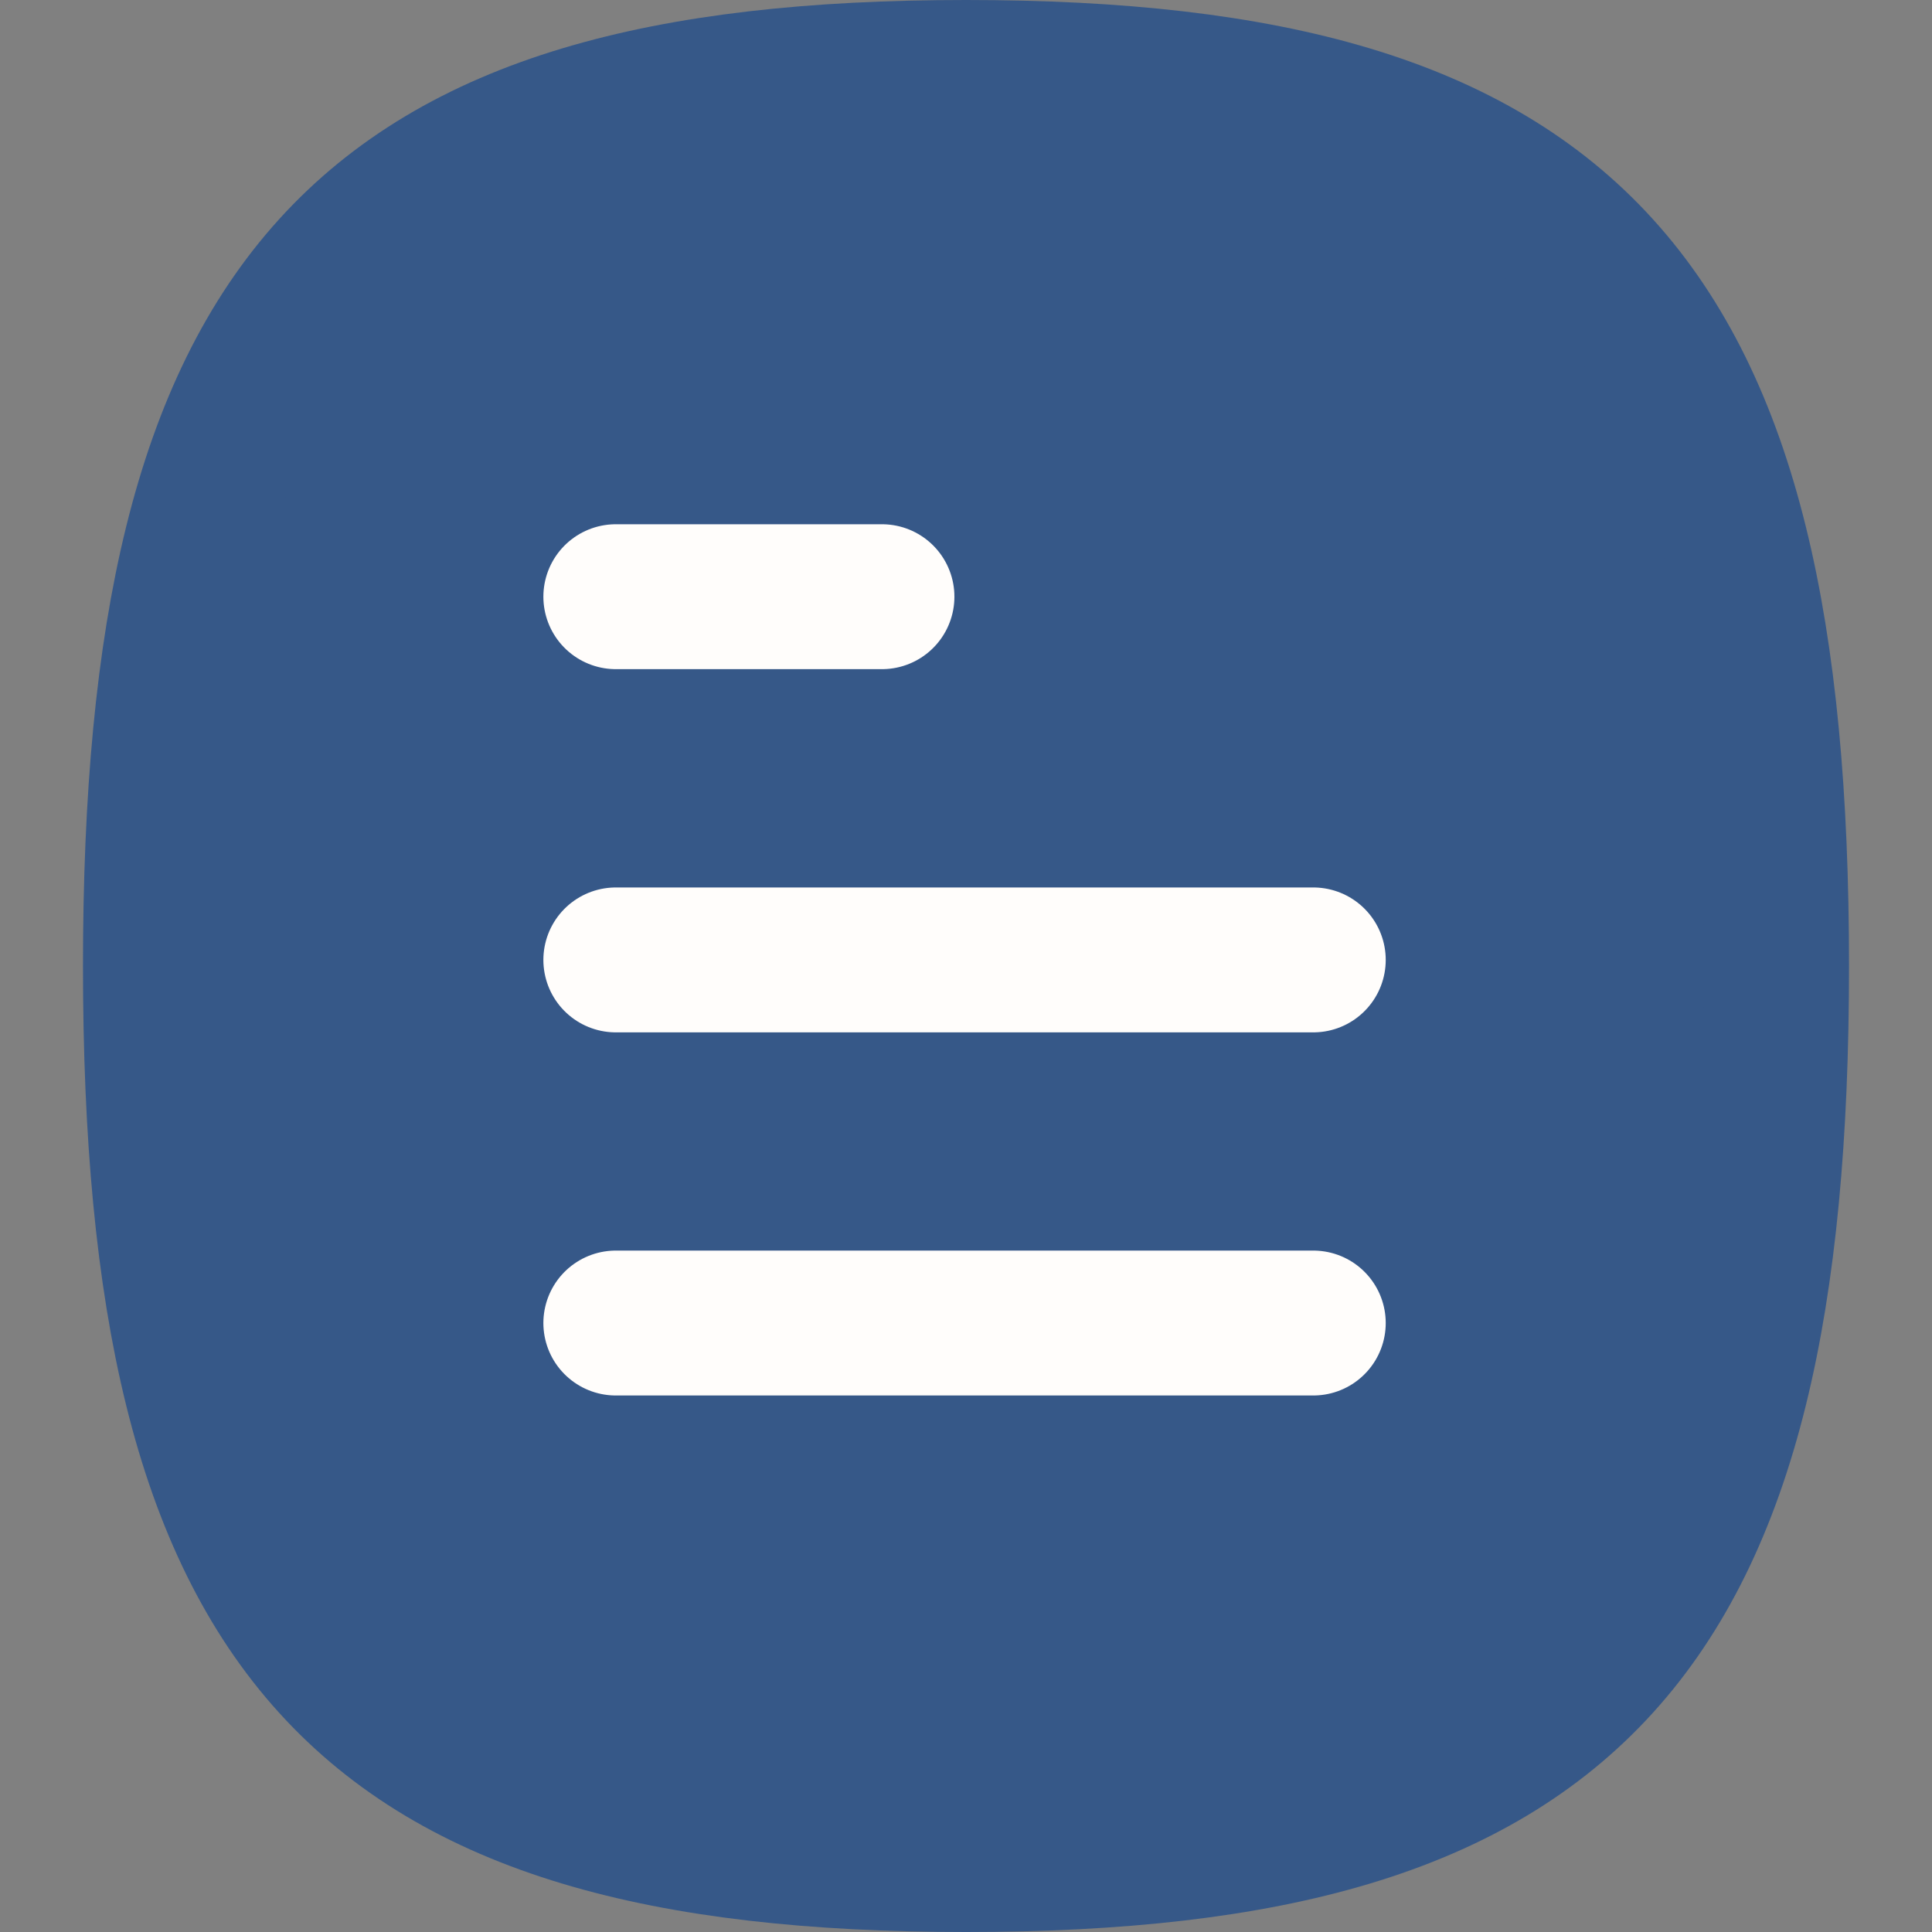 <svg width="20" height="20" viewBox="0 0 20 20" fill="none" xmlns="http://www.w3.org/2000/svg">
<rect x="0" y="0" width="20" height="20" fill="#808080" stroke="none"/>
<path fill-rule="evenodd" clip-rule="evenodd" d="M1.609 10C1.609 16.937 3.707 19.25 10 19.25C16.294 19.25 18.391 16.937 18.391 10C18.391 3.063 16.294 0.75 10 0.75C3.707 0.75 1.609 3.063 1.609 10Z" fill="#365888" stroke="#365888" stroke-width="1.5" stroke-linecap="round" stroke-linejoin="round"/>
<path d="M13.595 13.696H6.375" stroke="#FFFDFB" stroke-width="1.5" stroke-linecap="round" stroke-linejoin="round"/>
<path d="M13.595 9.937H6.375" stroke="#FFFDFB" stroke-width="1.5" stroke-linecap="round" stroke-linejoin="round"/>
<path d="M9.13 6.177H6.375" stroke="#FFFDFB" stroke-width="1.5" stroke-linecap="round" stroke-linejoin="round"/>
</svg>

